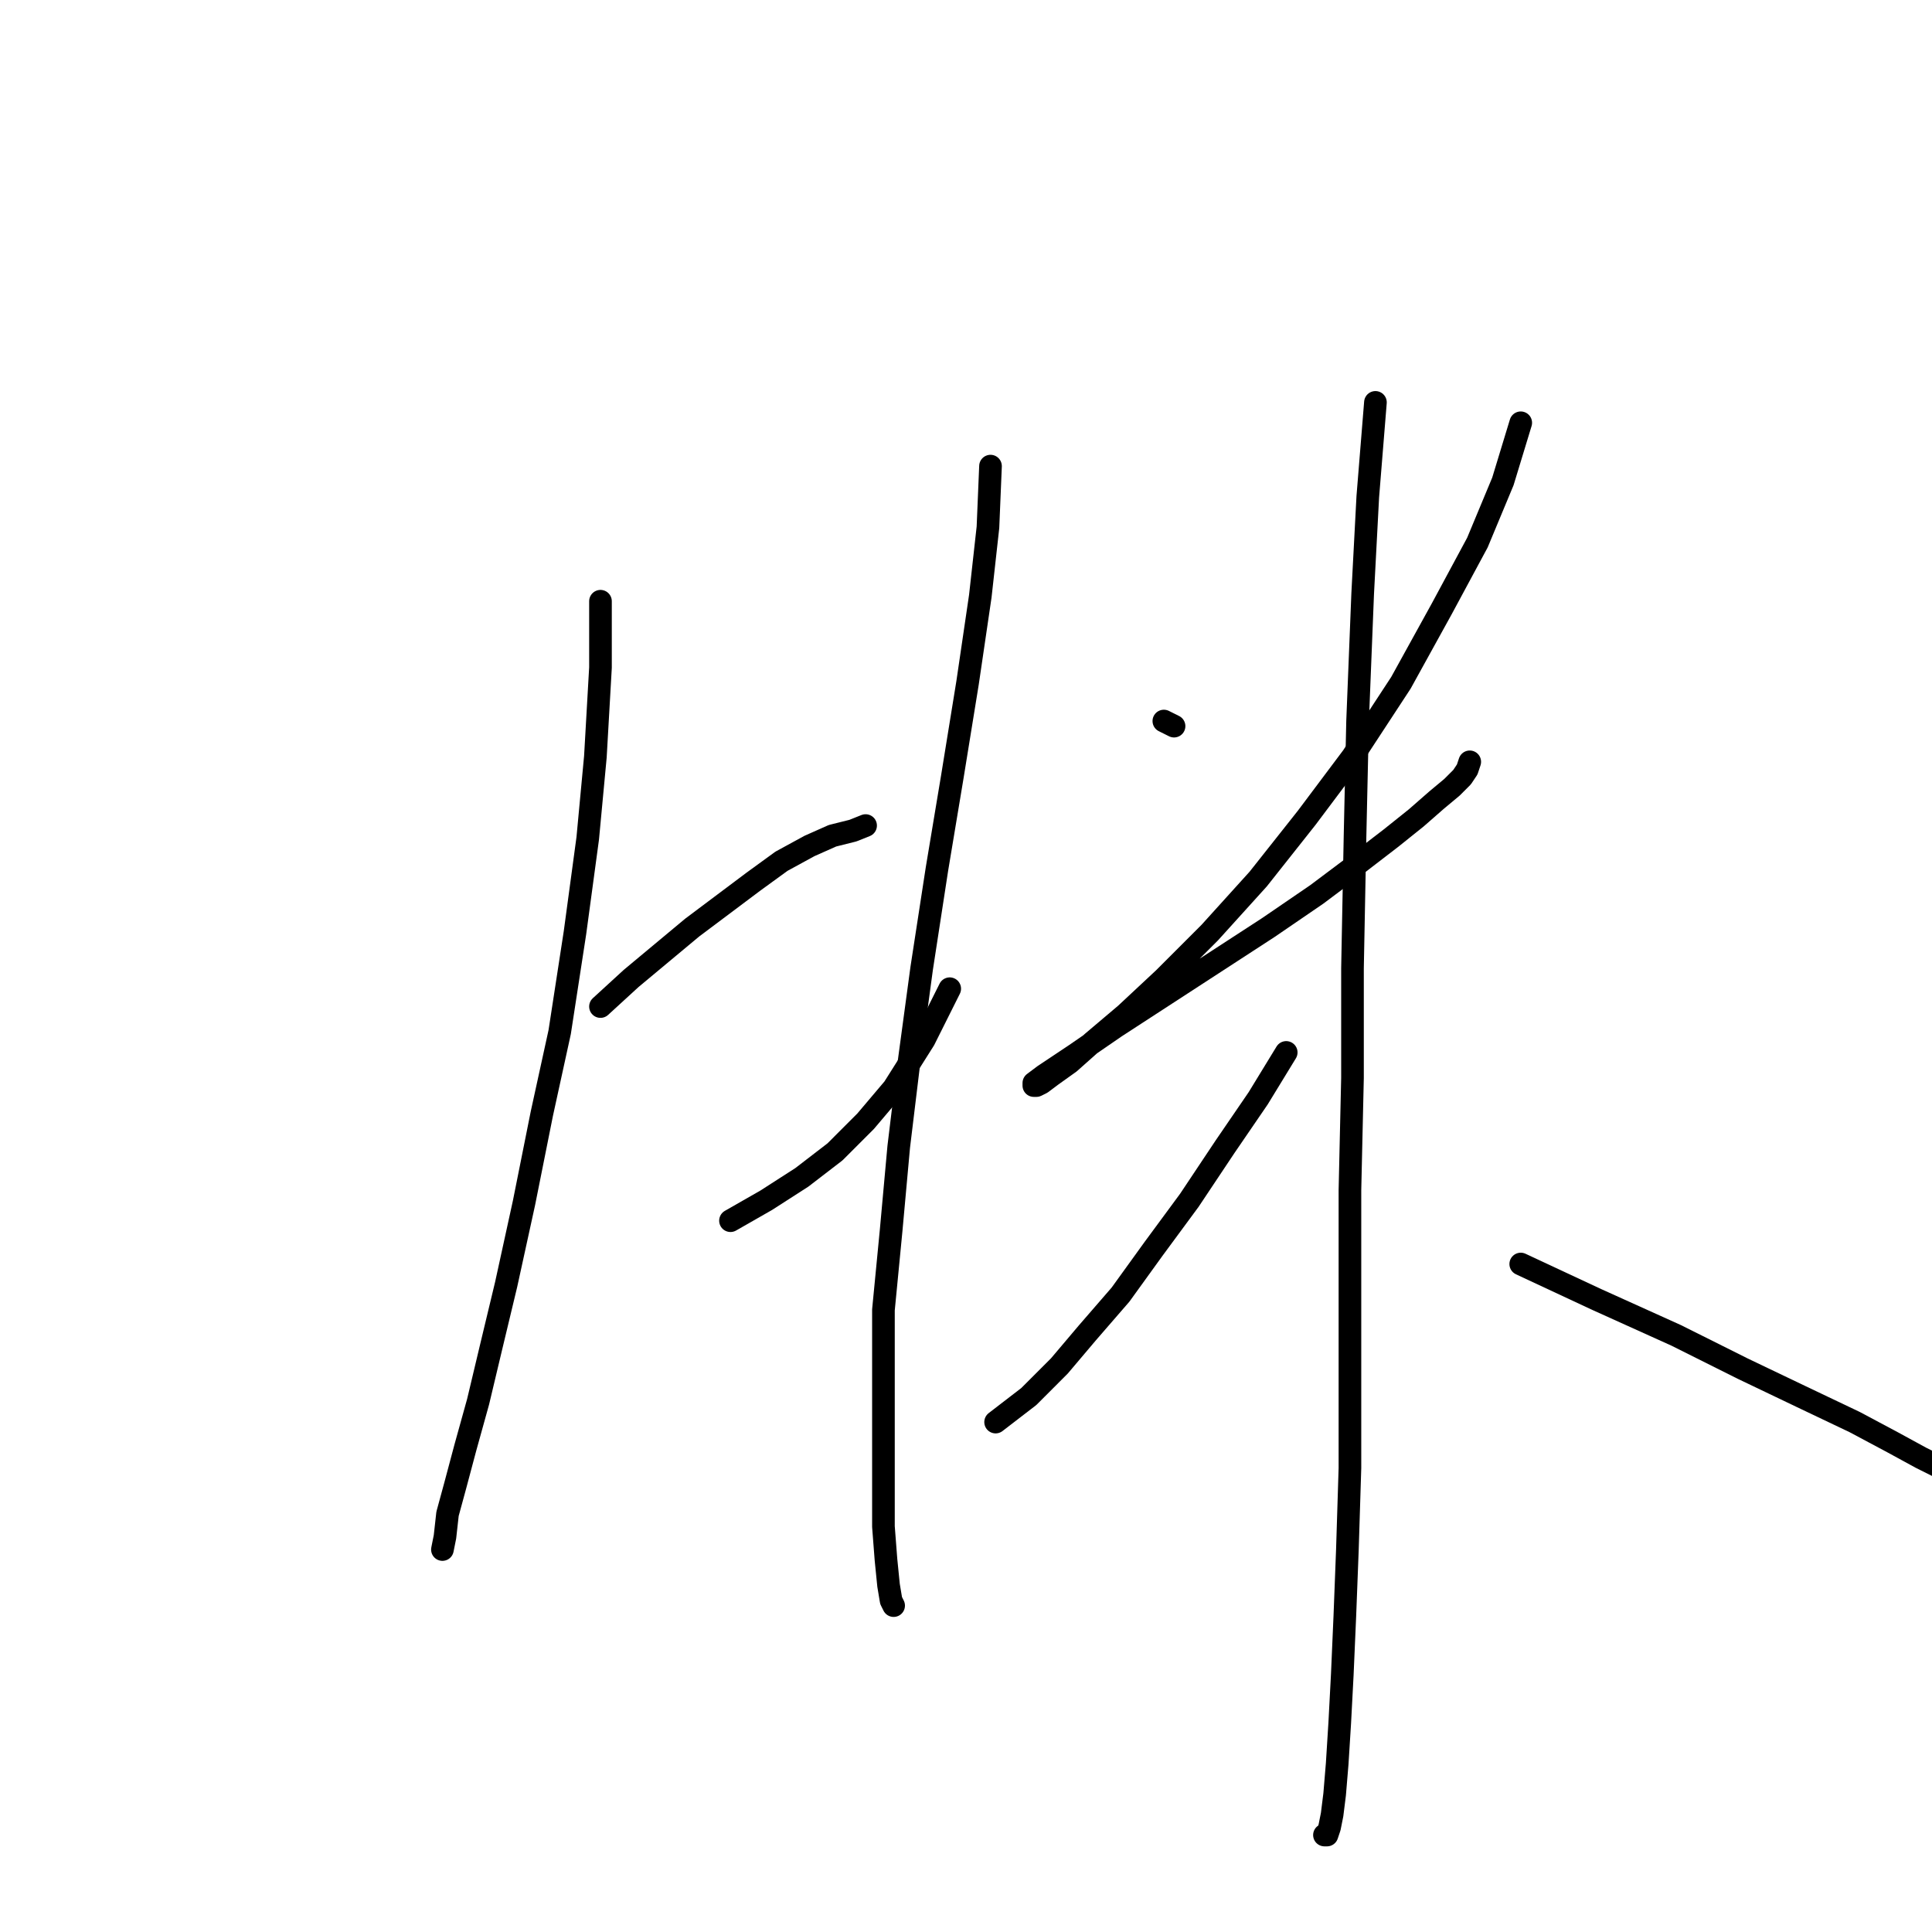 <?xml version="1.0" standalone="no"?>
    <svg width="256" height="256" xmlns="http://www.w3.org/2000/svg" version="1.1">
    <polyline stroke="black" stroke-width="3" stroke-linecap="round" fill="transparent" stroke-linejoin="round" points="79.567 79.666 79.567 88.448 78.891 100.271 77.878 111.08 76.189 123.577 74.162 136.751 71.798 147.56 69.433 159.382 67.069 170.191 65.042 178.636 63.353 185.729 61.664 191.809 60.313 196.876 59.3 200.592 58.962 203.632 58.624 205.321 58.624 205.321 " />
        <polyline stroke="black" stroke-width="3" stroke-linecap="round" fill="transparent" stroke-linejoin="round" points="79.567 133.373 83.62 129.658 87.673 126.28 91.727 122.902 95.78 119.862 99.833 116.822 103.549 114.12 107.265 112.093 110.305 110.742 113.007 110.066 114.696 109.391 114.696 109.391 " />
        <polyline stroke="black" stroke-width="3" stroke-linecap="round" fill="transparent" stroke-linejoin="round" points="96.793 161.747 101.522 159.045 106.251 156.005 110.642 152.627 114.696 148.573 118.411 144.182 122.465 137.764 125.843 131.009 125.843 131.009 " />
        <polyline stroke="black" stroke-width="3" stroke-linecap="round" fill="transparent" stroke-linejoin="round" points="131.247 61.763 130.909 69.87 129.896 78.99 128.207 90.475 126.18 102.973 124.154 115.133 122.127 128.306 120.438 140.804 119.087 151.951 118.074 163.098 117.06 173.569 117.06 181.676 117.06 189.445 117.06 196.538 117.06 202.281 117.398 206.672 117.736 210.05 118.074 212.076 118.411 212.752 118.411 212.752 " />
        <polyline stroke="black" stroke-width="3" stroke-linecap="round" fill="transparent" stroke-linejoin="round" points="154.216 95.542 154.892 95.879 155.568 96.217 155.568 96.217 " />
        <polyline stroke="black" stroke-width="3" stroke-linecap="round" fill="transparent" stroke-linejoin="round" points="201.506 56.021 199.141 63.79 195.764 71.897 191.035 80.679 185.63 90.475 179.212 100.271 173.132 108.377 166.714 116.484 160.296 123.577 154.216 129.658 149.15 134.387 144.758 138.102 141.718 140.804 139.354 142.493 138.003 143.507 137.327 143.844 136.989 143.844 136.989 143.507 138.341 142.493 142.394 139.791 147.799 136.075 154.554 131.684 161.31 127.293 168.065 122.902 174.483 118.511 179.888 114.457 184.279 111.08 187.657 108.377 190.359 106.013 192.386 104.324 193.737 102.973 194.412 101.959 194.75 100.946 194.75 100.946 " />
        <polyline stroke="black" stroke-width="3" stroke-linecap="round" fill="transparent" stroke-linejoin="round" points="182.252 53.319 181.239 65.817 180.563 78.652 179.888 95.542 179.55 110.742 179.212 128.306 179.212 142.831 178.874 157.693 178.874 171.88 178.874 183.703 178.874 194.512 178.537 205.321 178.199 214.103 177.861 221.872 177.523 228.29 177.185 233.694 176.848 237.748 176.51 240.45 176.172 242.139 175.834 243.152 175.497 243.152 175.497 243.152 " />
        <polyline stroke="black" stroke-width="3" stroke-linecap="round" fill="transparent" stroke-linejoin="round" points="170.43 139.453 166.714 145.533 162.323 151.951 157.594 159.045 152.865 165.462 148.474 171.543 144.083 176.609 140.367 181 136.314 185.054 131.923 188.432 131.923 188.432 " />
        <polyline stroke="black" stroke-width="3" stroke-linecap="round" fill="transparent" stroke-linejoin="round" points="201.506 167.489 211.639 172.218 222.11 176.947 230.893 181.338 238.662 185.054 245.755 188.432 250.822 191.134 254.538 193.161 257.915 194.849 260.28 196.876 260.28 196.876 " />
        </svg>